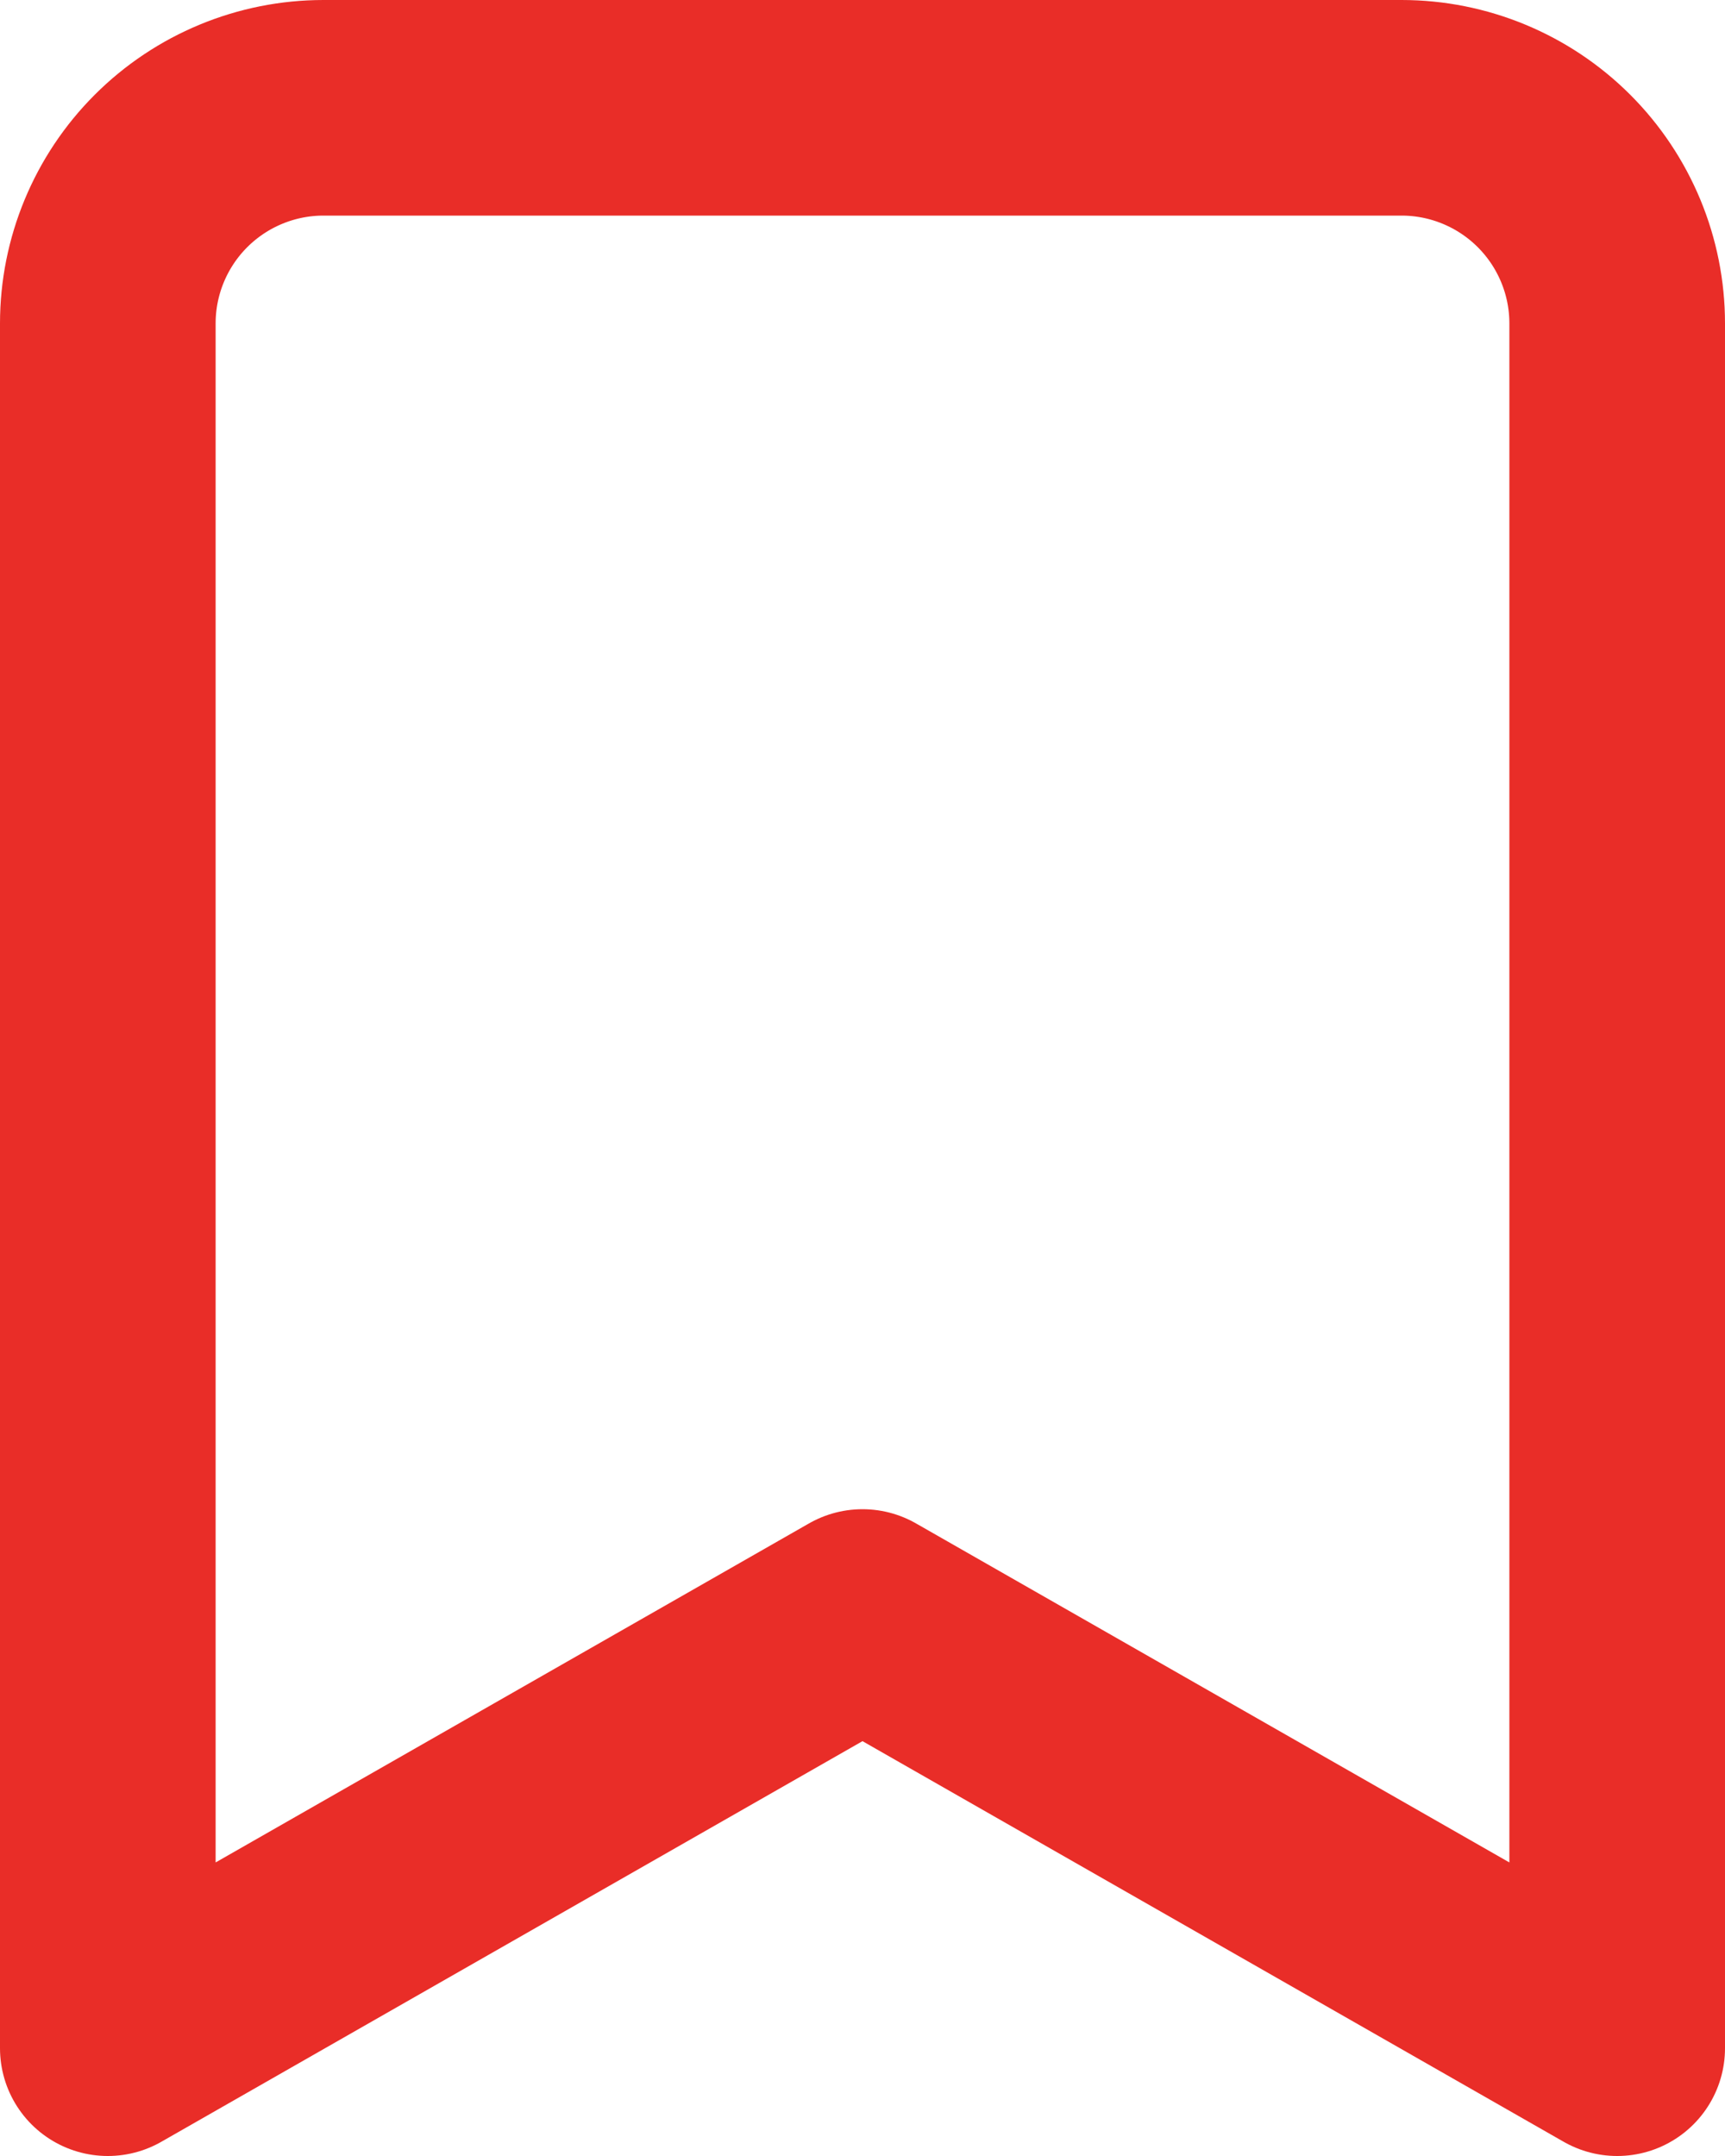 <svg xmlns:xlink="http://www.w3.org/1999/xlink" width="16" height="20" viewBox="0 0 16 20" fill="none" xmlns="http://www.w3.org/2000/svg"> <path d="M15 19L8 15L1 19V3C1 2.47 1.211 1.961 1.586 1.586C1.961 1.211 2.47 1 3 1H13C13.53 1 14.039 1.211 14.414 1.586C14.789 1.961 15 2.47 15 3V19Z" stroke="#E92D28" stroke-width="2px" stroke-linecap="round" stroke-linejoin="round" fill="none"></path> </svg>